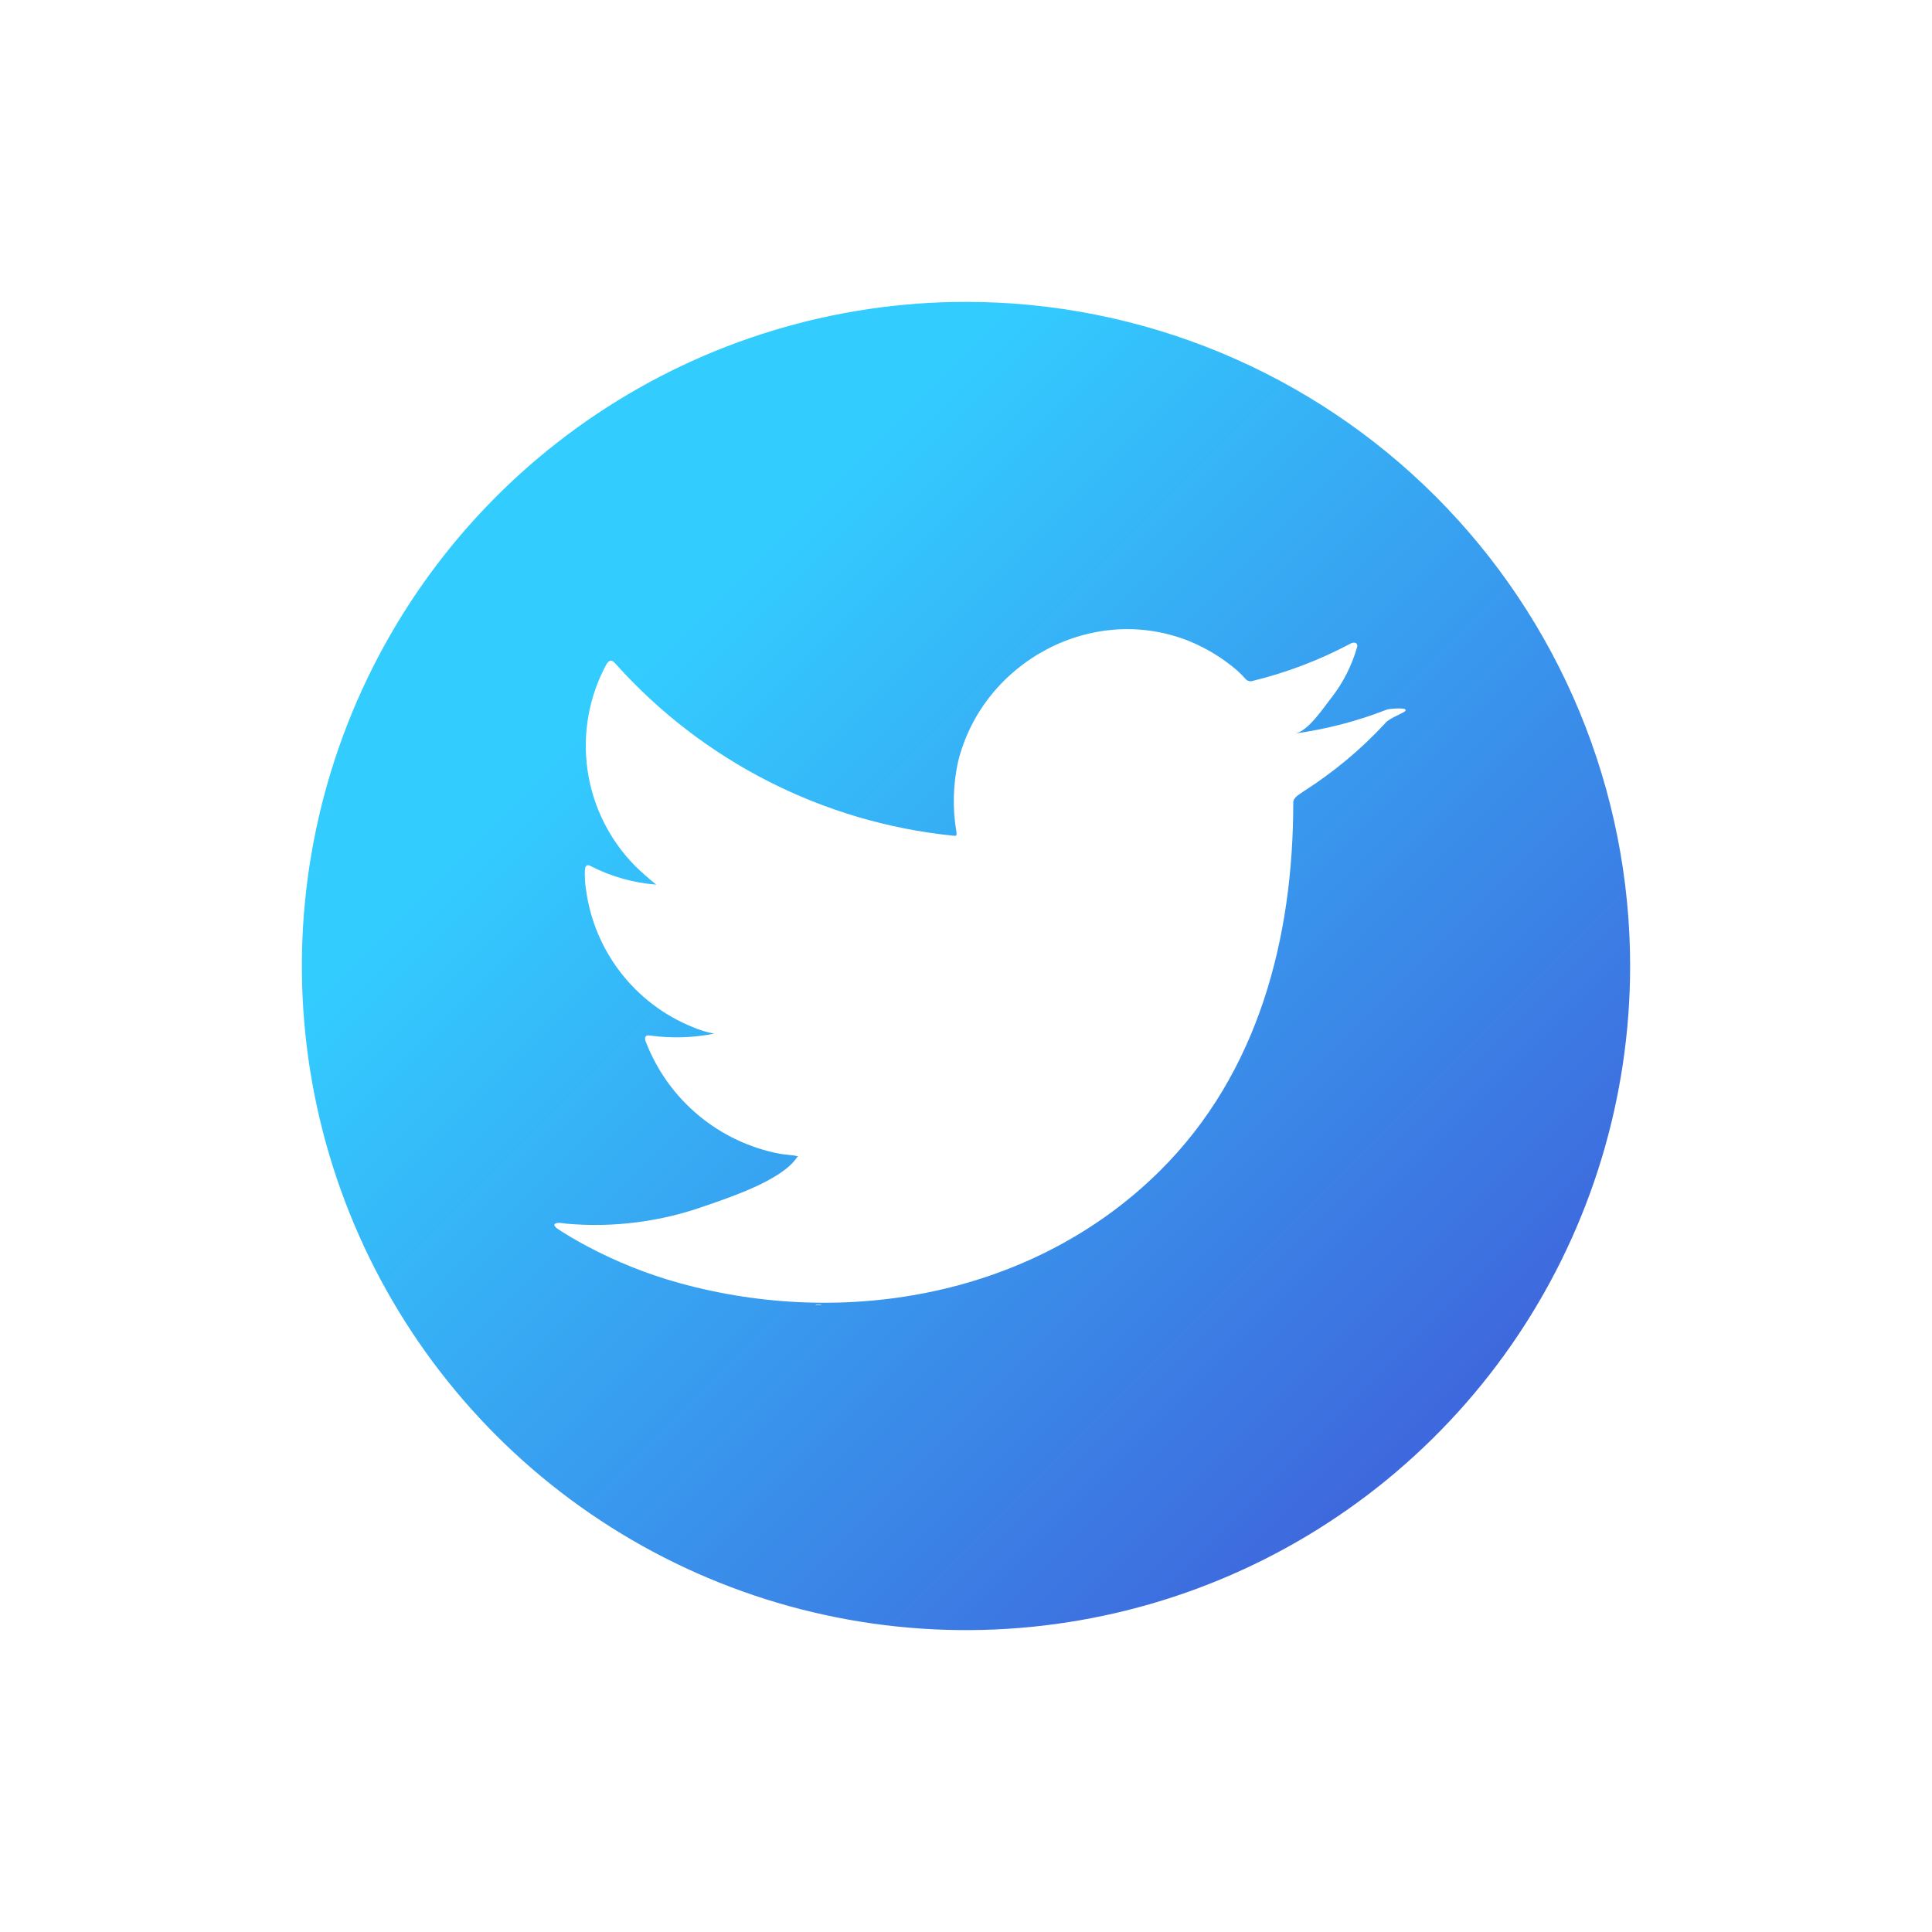 <svg width="64" height="64" viewBox="0 0 64 64" fill="none" xmlns="http://www.w3.org/2000/svg">
<g filter="url(#filter0_d_6_43)">
<path d="M54 26.001C54 30.352 52.709 34.605 50.292 38.223C47.874 41.841 44.439 44.66 40.419 46.325C36.399 47.99 31.976 48.426 27.708 47.577C23.441 46.728 19.521 44.633 16.444 41.557C13.367 38.48 11.272 34.56 10.423 30.293C9.574 26.026 10.009 21.602 11.674 17.582C13.339 13.562 16.159 10.126 19.776 7.709C23.394 5.291 27.647 4 31.998 4C34.887 4 37.748 4.569 40.418 5.674C43.087 6.78 45.513 8.401 47.556 10.444C49.599 12.487 51.219 14.912 52.325 17.581C53.431 20.251 54 23.112 54 26.001Z" fill="url(#paint0_linear_6_43)"/>
<path d="M45.913 17.517C44.942 17.894 43.93 18.157 42.899 18.299C43.34 18.224 43.854 17.426 44.112 17.104C44.496 16.609 44.782 16.046 44.953 15.444C44.965 15.419 44.967 15.392 44.96 15.365C44.953 15.339 44.937 15.316 44.915 15.3C44.889 15.291 44.86 15.287 44.832 15.289C44.804 15.291 44.776 15.299 44.752 15.313C43.722 15.862 42.627 16.28 41.493 16.557C41.453 16.57 41.411 16.57 41.37 16.56C41.33 16.549 41.293 16.527 41.264 16.497C41.176 16.394 41.08 16.297 40.978 16.207C40.508 15.803 39.976 15.477 39.402 15.241C38.636 14.932 37.809 14.799 36.985 14.852C36.185 14.907 35.405 15.128 34.695 15.5C33.982 15.872 33.352 16.385 32.845 17.009C32.32 17.655 31.943 18.408 31.741 19.216C31.57 19.983 31.549 20.777 31.682 21.552C31.699 21.683 31.688 21.699 31.569 21.683C27.267 21.244 23.283 19.216 20.397 15.995C20.266 15.845 20.197 15.845 20.088 16.006C19.508 17.078 19.289 18.307 19.463 19.513C19.637 20.718 20.194 21.836 21.053 22.7C21.274 22.91 21.498 23.115 21.74 23.304C20.989 23.247 20.257 23.042 19.586 22.7C19.455 22.618 19.389 22.665 19.376 22.814C19.366 23.027 19.378 23.242 19.41 23.453C19.542 24.46 19.938 25.413 20.559 26.215C21.18 27.018 22.002 27.642 22.943 28.022C23.172 28.122 23.412 28.195 23.659 28.241C22.962 28.379 22.247 28.4 21.544 28.305C21.39 28.275 21.334 28.353 21.39 28.5C21.752 29.448 22.351 30.288 23.129 30.939C23.907 31.59 24.838 32.031 25.835 32.221C26.036 32.257 26.236 32.257 26.437 32.302C26.427 32.321 26.413 32.321 26.402 32.338C25.902 33.099 24.171 33.666 23.367 33.945C21.892 34.473 20.32 34.674 18.76 34.536C18.512 34.499 18.46 34.502 18.393 34.536C18.326 34.57 18.384 34.641 18.463 34.701C18.779 34.911 19.094 35.093 19.424 35.27C20.402 35.792 21.435 36.206 22.503 36.502C28.039 38.032 34.274 36.908 38.432 32.777C41.696 29.534 42.841 25.061 42.841 20.585C42.841 20.411 43.051 20.314 43.171 20.222C44.166 19.59 45.077 18.832 45.878 17.967C46.021 17.776 46.561 17.605 46.561 17.535V17.512C46.562 17.441 46.022 17.466 45.913 17.517Z" fill="white"/>
<path fill-rule="evenodd" clip-rule="evenodd" d="M27.008 37.228C27.008 37.185 27.487 37.228 27.008 37.228C27.008 37.205 27.066 37.228 27.008 37.228Z" fill="white"/>
</g>
<defs>
<filter id="filter0_d_6_43" x="0" y="0" width="64" height="64" filterUnits="userSpaceOnUse" color-interpolation-filters="sRGB">
<feFlood flood-opacity="0" result="BackgroundImageFix"/>
<feColorMatrix in="SourceAlpha" type="matrix" values="0 0 0 0 0 0 0 0 0 0 0 0 0 0 0 0 0 0 127 0" result="hardAlpha"/>
<feOffset dy="6"/>
<feGaussianBlur stdDeviation="5"/>
<feComposite in2="hardAlpha" operator="out"/>
<feColorMatrix type="matrix" values="0 0 0 0 0 0 0 0 0 0 0 0 0 0 0 0 0 0 0.14 0"/>
<feBlend mode="normal" in2="BackgroundImageFix" result="effect1_dropShadow_6_43"/>
<feBlend mode="normal" in="SourceGraphic" in2="effect1_dropShadow_6_43" result="shape"/>
</filter>
<linearGradient id="paint0_linear_6_43" x1="16.424" y1="10.424" x2="47.576" y2="41.576" gradientUnits="userSpaceOnUse">
<stop offset="0.17" stop-color="#33CCFF"/>
<stop offset="0.998" stop-color="#3E68DD"/>
</linearGradient>
</defs>
</svg>
